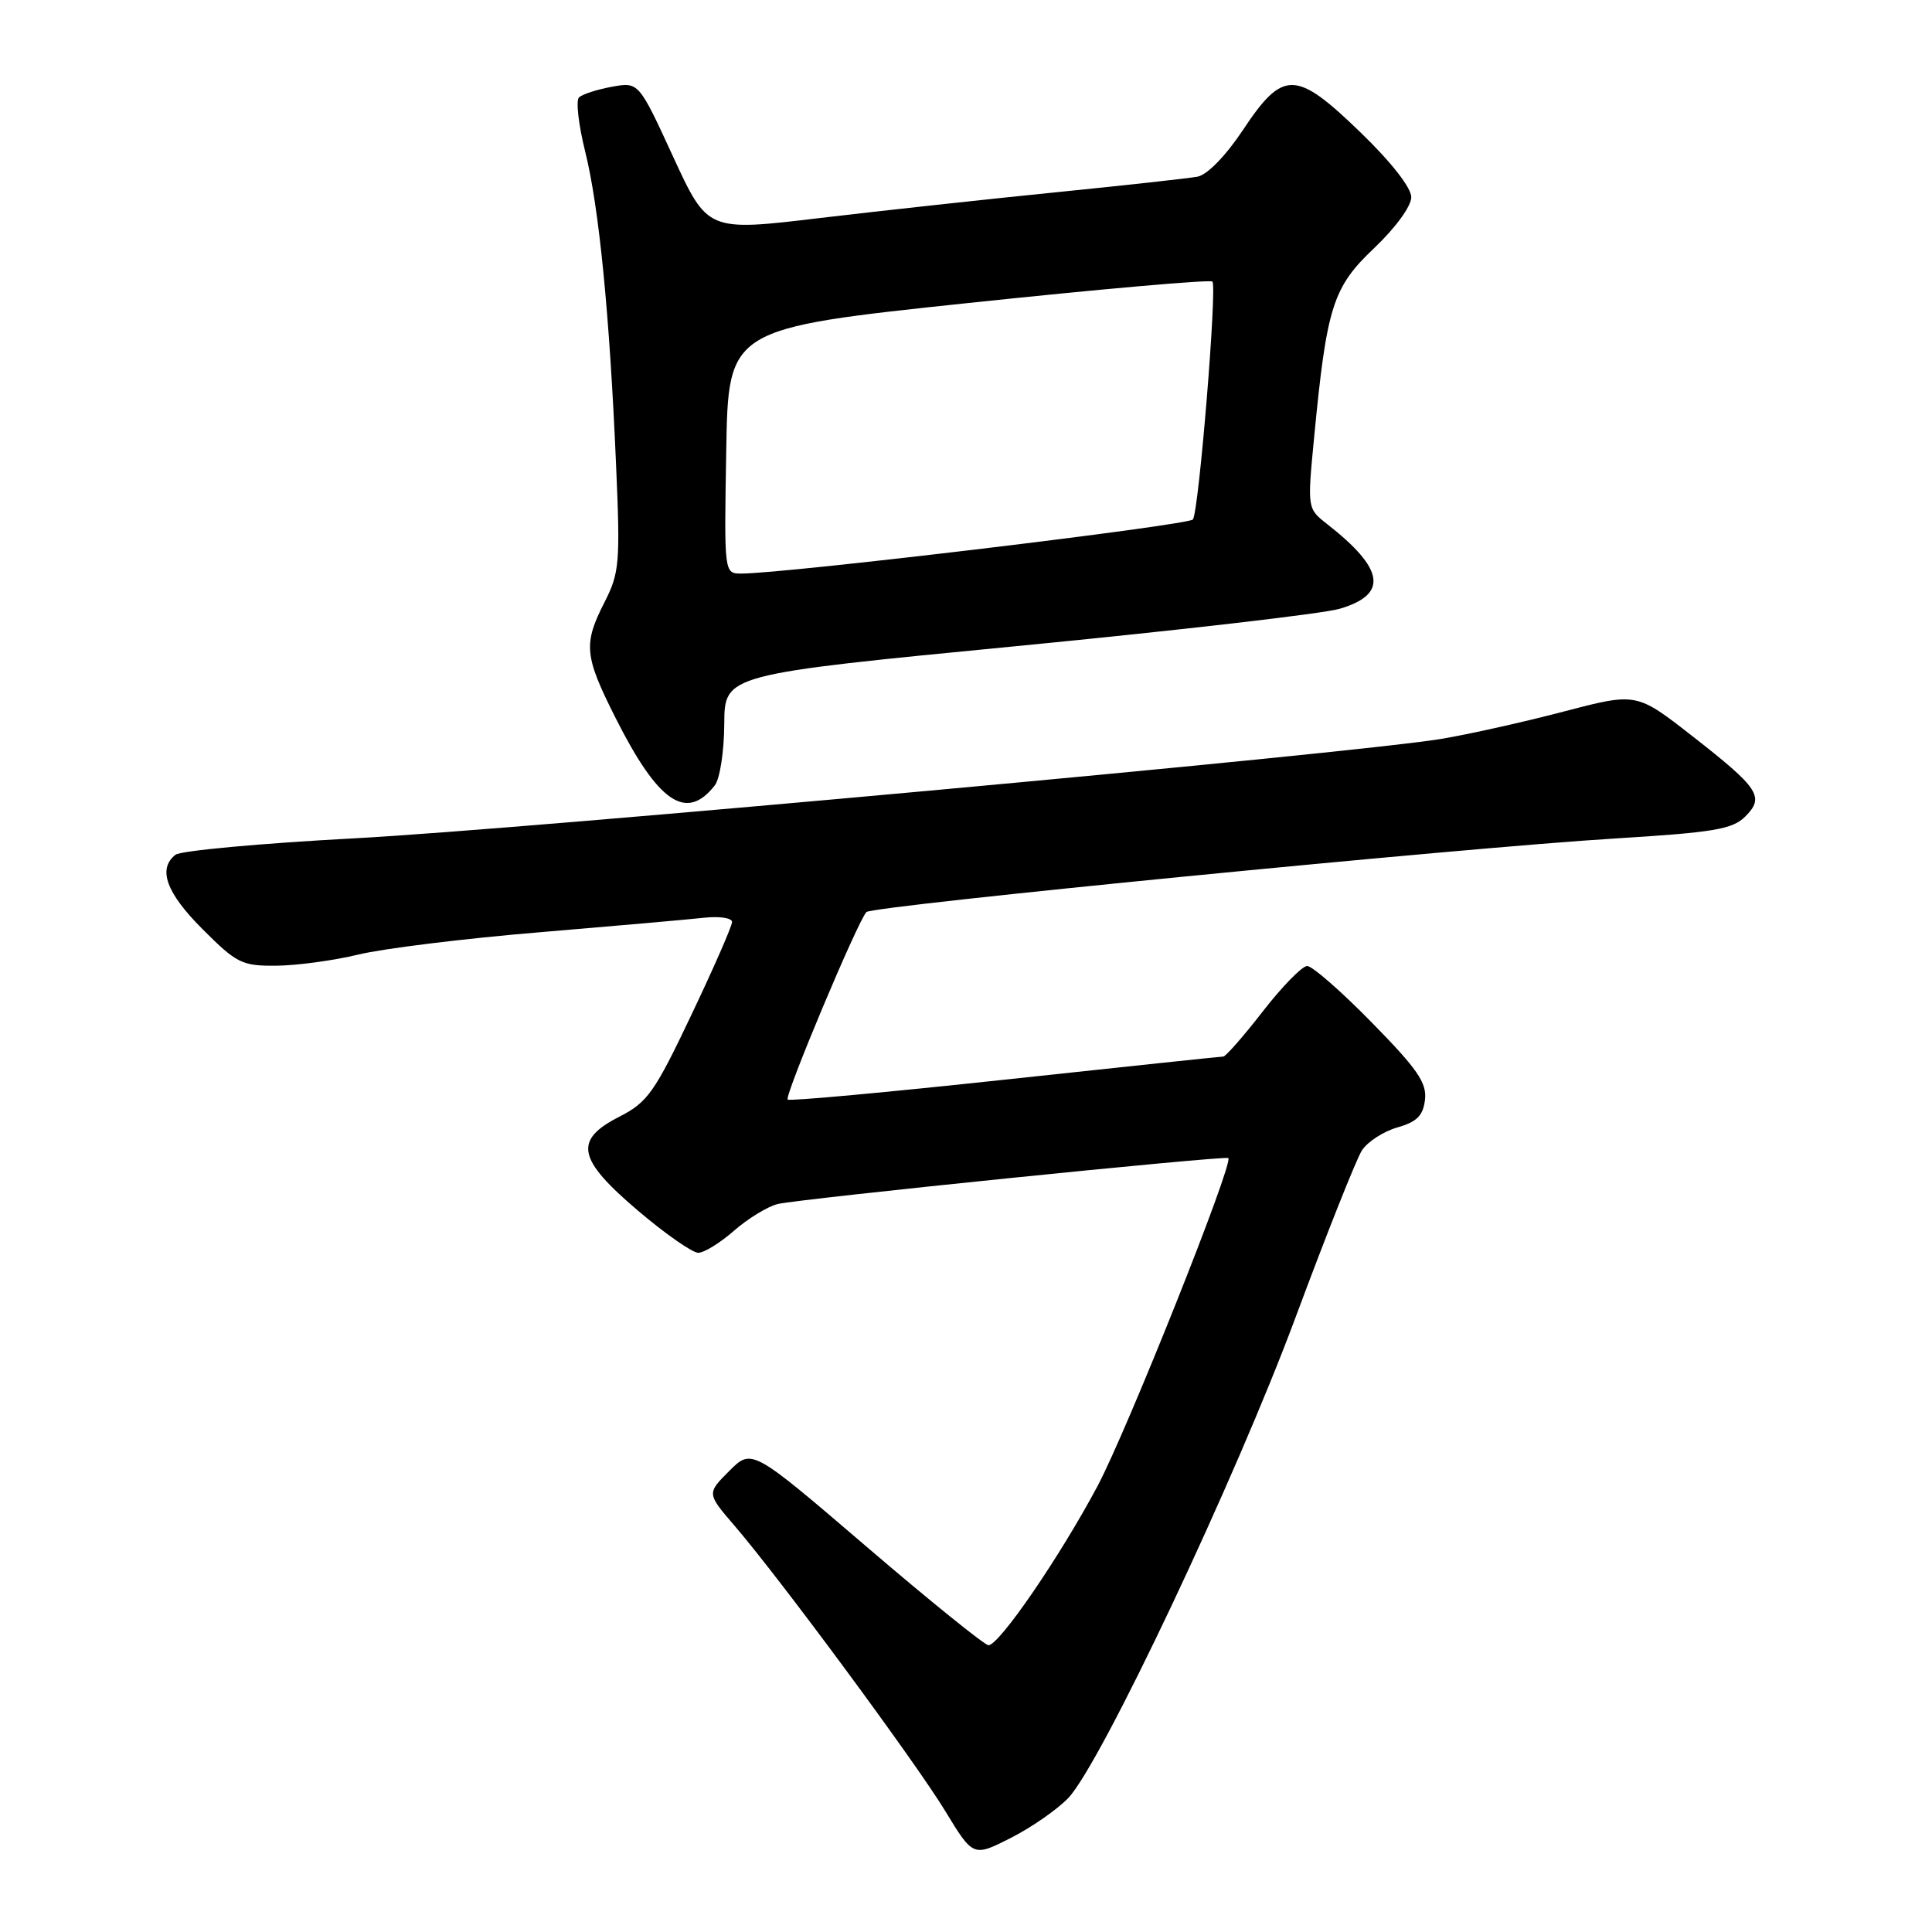 <?xml version="1.0" encoding="UTF-8" standalone="no"?>
<!DOCTYPE svg PUBLIC "-//W3C//DTD SVG 1.1//EN" "http://www.w3.org/Graphics/SVG/1.1/DTD/svg11.dtd" >
<svg xmlns="http://www.w3.org/2000/svg" xmlns:xlink="http://www.w3.org/1999/xlink" version="1.1" viewBox="0 0 256 256">
 <g >
 <path fill="currentColor"
d=" M 141.54 238.26 C 145.86 233.75 163.71 195.99 171.69 174.50 C 175.78 163.50 179.73 153.56 180.47 152.42 C 181.22 151.28 183.33 149.91 185.16 149.39 C 187.76 148.65 188.57 147.83 188.82 145.71 C 189.08 143.48 187.81 141.64 181.78 135.50 C 177.74 131.37 173.88 128.00 173.21 128.00 C 172.55 128.00 169.90 130.70 167.34 134.00 C 164.78 137.30 162.41 140.00 162.09 140.00 C 161.77 140.00 148.74 141.38 133.14 143.06 C 117.54 144.74 104.59 145.93 104.37 145.70 C 103.91 145.24 113.73 121.87 114.81 120.85 C 115.70 120.02 193.79 112.34 213.89 111.11 C 227.11 110.30 229.55 109.89 231.25 108.20 C 233.86 105.59 233.12 104.47 224.17 97.48 C 216.84 91.76 216.84 91.76 207.17 94.29 C 201.85 95.69 194.56 97.31 190.96 97.91 C 179.07 99.87 69.91 109.86 47.00 111.08 C 34.62 111.74 23.94 112.72 23.25 113.26 C 20.87 115.14 22.02 118.31 26.86 123.14 C 31.36 127.65 32.07 128.00 36.61 127.96 C 39.30 127.94 44.20 127.28 47.50 126.48 C 50.80 125.68 61.60 124.35 71.50 123.53 C 81.40 122.70 91.19 121.84 93.25 121.61 C 95.32 121.38 97.00 121.63 97.00 122.17 C 97.00 122.71 94.57 128.26 91.60 134.50 C 86.75 144.72 85.80 146.06 82.10 147.95 C 75.97 151.07 76.47 153.57 84.56 160.44 C 88.16 163.50 91.75 166.00 92.52 166.00 C 93.30 166.00 95.43 164.68 97.27 163.07 C 99.11 161.46 101.71 159.87 103.05 159.54 C 105.89 158.85 162.37 153.09 162.76 153.45 C 163.48 154.11 149.34 189.55 145.44 196.89 C 140.48 206.21 132.41 218.00 130.98 218.00 C 130.48 218.00 123.21 212.13 114.84 204.96 C 99.62 191.92 99.62 191.92 96.63 194.91 C 93.65 197.89 93.65 197.89 97.35 202.19 C 103.42 209.26 121.22 233.37 125.23 239.94 C 128.95 246.06 128.95 246.06 133.93 243.54 C 136.67 242.15 140.09 239.77 141.54 238.26 Z  M 94.72 104.06 C 95.39 103.20 95.95 99.55 95.97 95.93 C 96.00 89.37 96.00 89.37 134.75 85.61 C 156.06 83.54 175.30 81.32 177.50 80.67 C 183.97 78.77 183.48 75.41 175.85 69.44 C 173.22 67.38 173.22 67.38 174.13 57.94 C 175.80 40.59 176.60 38.07 182.10 32.86 C 184.91 30.19 187.00 27.33 187.00 26.13 C 187.00 24.87 184.34 21.47 180.25 17.52 C 171.69 9.24 170.02 9.21 164.68 17.25 C 162.41 20.66 159.97 23.16 158.68 23.41 C 157.48 23.63 149.07 24.56 140.00 25.47 C 130.93 26.38 116.81 27.92 108.63 28.89 C 93.76 30.67 93.76 30.67 89.19 20.76 C 84.63 10.85 84.63 10.85 81.06 11.50 C 79.10 11.86 77.15 12.49 76.72 12.91 C 76.29 13.32 76.66 16.55 77.54 20.08 C 79.38 27.50 80.77 41.57 81.63 61.55 C 82.20 74.58 82.08 75.91 80.12 79.76 C 77.27 85.35 77.41 86.88 81.57 95.14 C 87.23 106.37 90.95 108.90 94.72 104.06 Z  M 96.23 59.76 C 96.50 43.52 96.50 43.52 128.31 40.15 C 145.81 38.30 160.36 37.02 160.65 37.31 C 161.29 37.96 158.87 67.61 158.07 68.83 C 157.57 69.59 104.06 76.01 98.23 76.00 C 95.95 76.00 95.95 76.00 96.23 59.76 Z "/>
</g>
</svg>